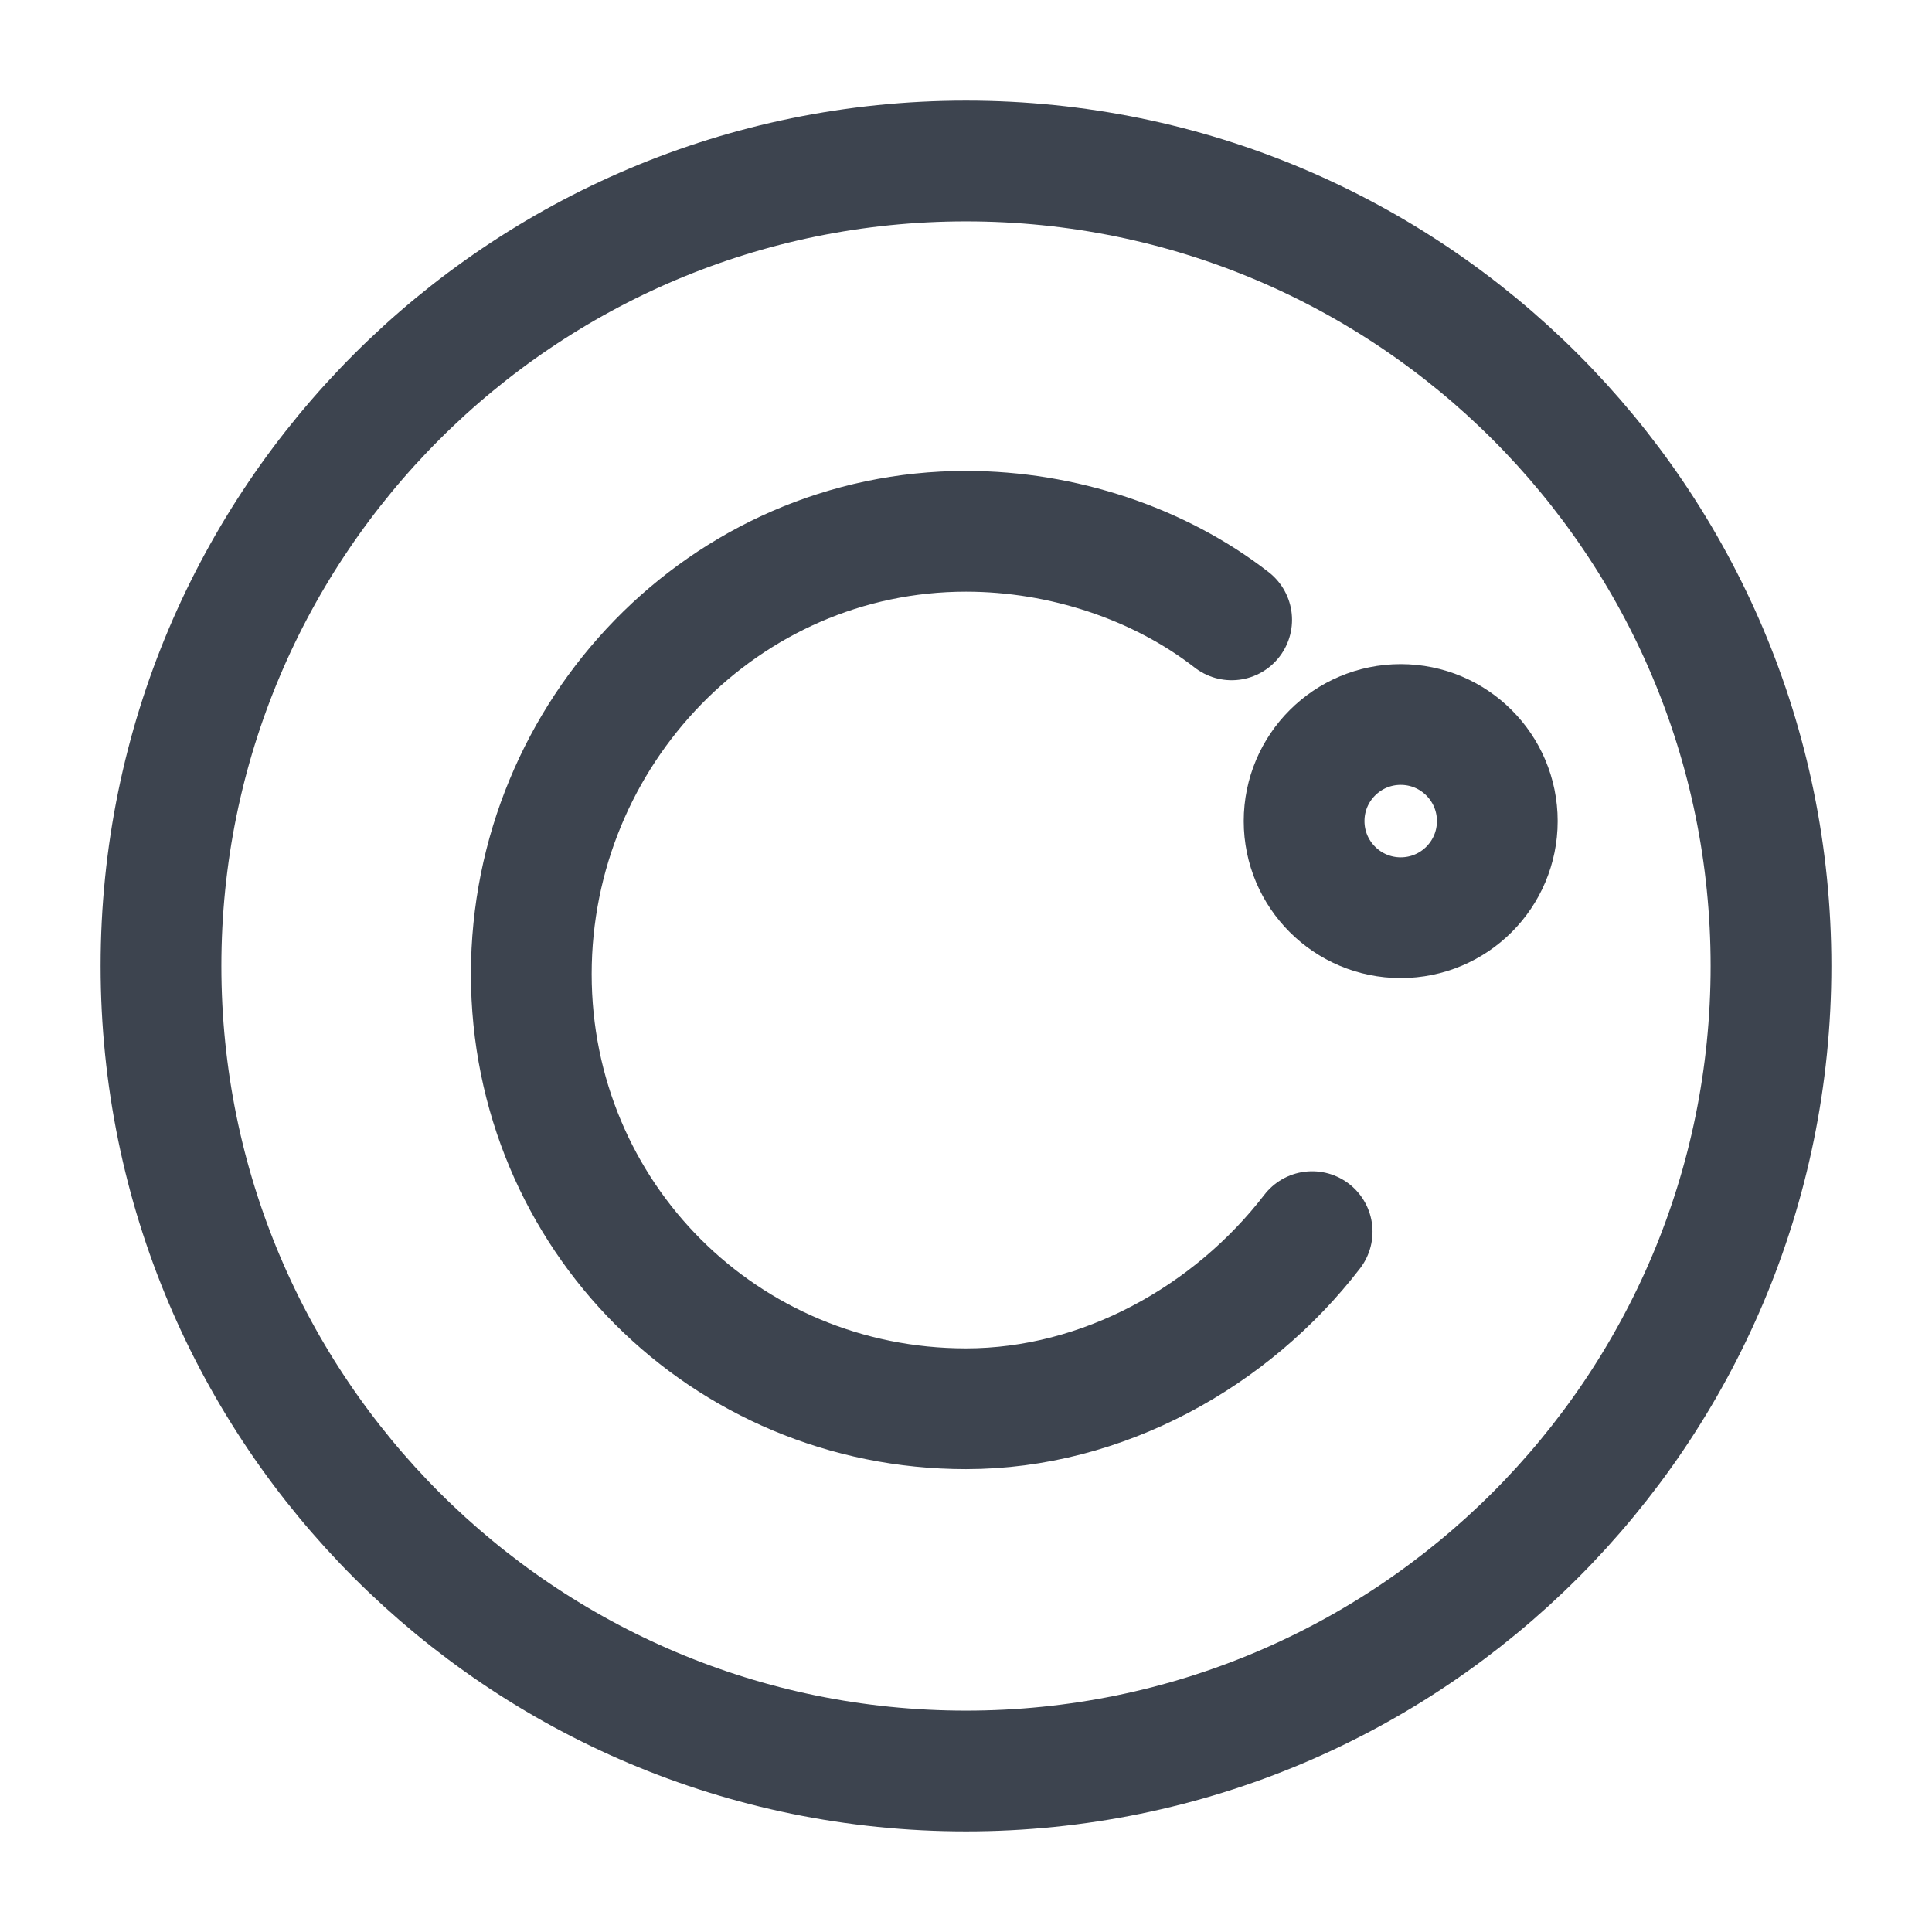 <svg width="24" height="24" viewBox="0 0 24 24" fill="none" xmlns="http://www.w3.org/2000/svg">
<path d="M16.3 15.3C15.3 16.6 13.7 17.5 12 17.5C9 17.5 6.6 15.1 6.6 12.1C6.6 9.1 9 6.6 12 6.6C13.2 6.6 14.4 7 15.3 7.7" stroke="#3D444F" stroke-width="1.5" stroke-miterlimit="10" stroke-linecap="round" stroke-linejoin="round"/>
<path d="M17.4 11.4C18.063 11.4 18.6 10.863 18.6 10.2C18.6 9.537 18.063 9 17.4 9C16.738 9 16.2 9.537 16.2 10.2C16.2 10.863 16.738 11.4 17.4 11.4Z" stroke="#3D444F" stroke-width="1.5" stroke-miterlimit="10" stroke-linecap="round" stroke-linejoin="round"/>
<path d="M12 22C17.523 22 22 17.523 22 12C22 6.477 17.523 2 12 2C6.477 2 2 6.477 2 12C2 17.523 6.477 22 12 22Z" stroke="#3D444F" stroke-width="1.5" stroke-miterlimit="10" stroke-linecap="round" stroke-linejoin="round"/>
</svg>
